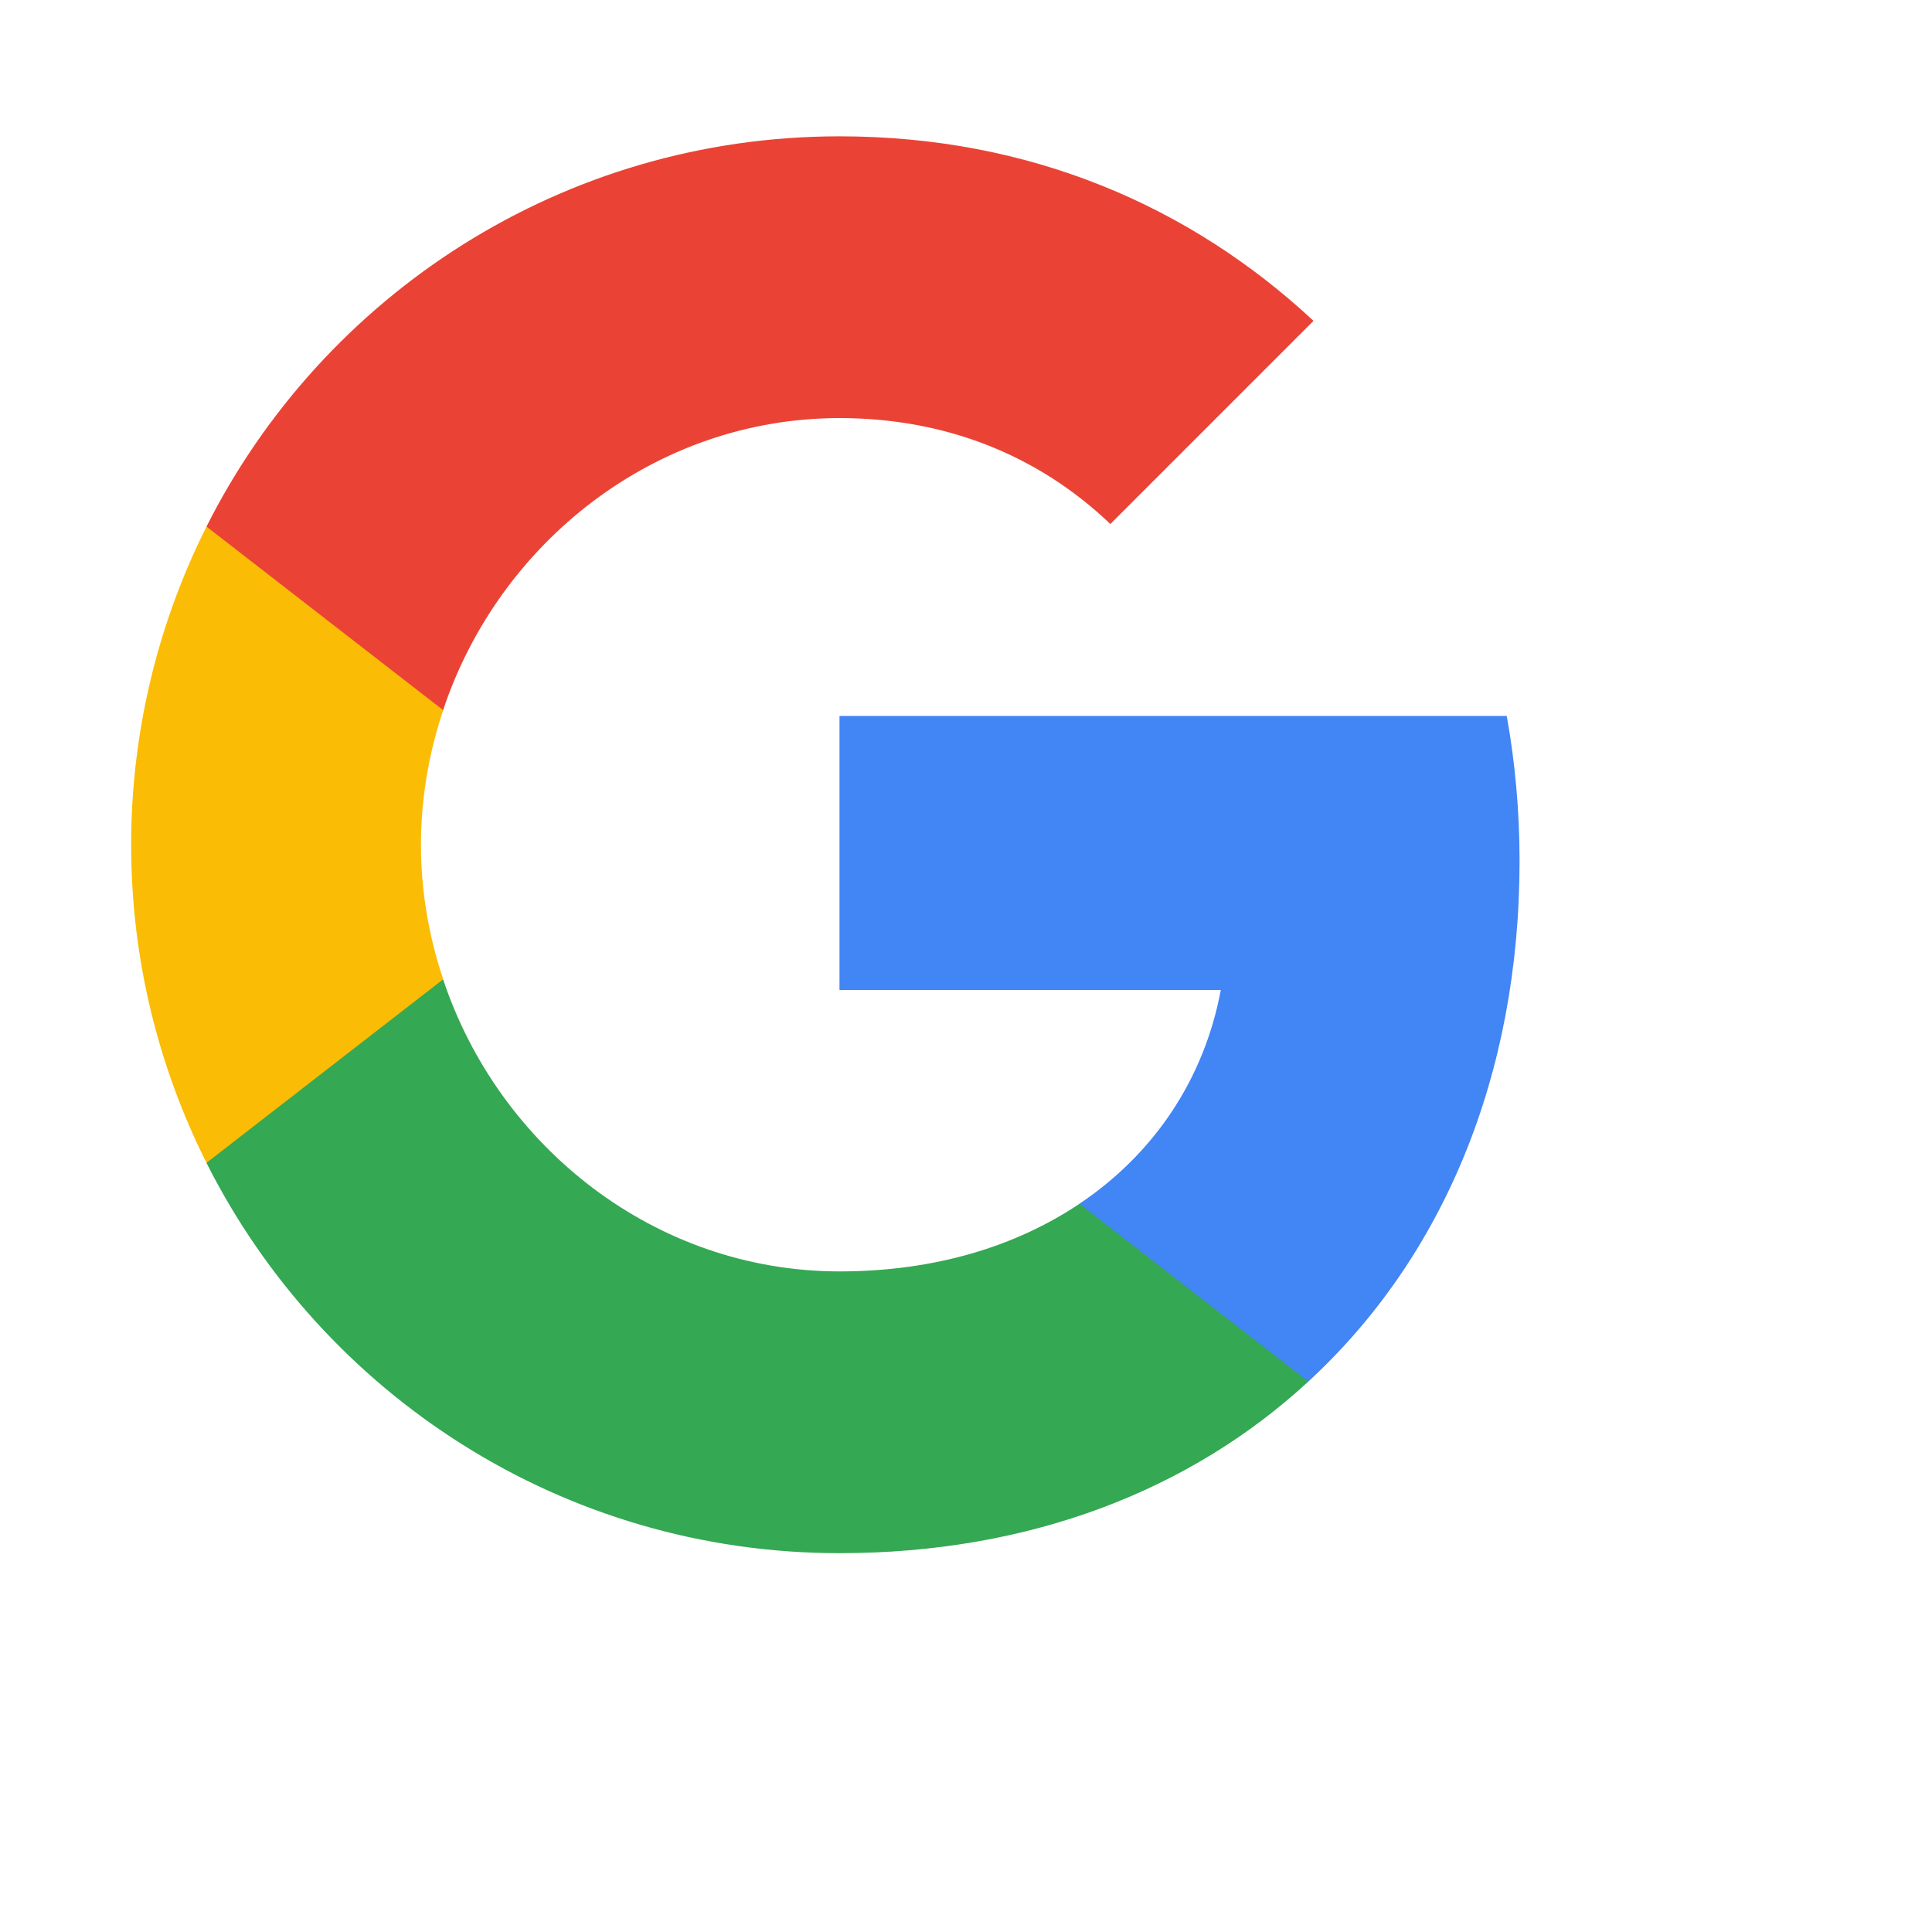 <svg width="25" height="25" viewBox="0 0 25 25" fill="none" xmlns="http://www.w3.org/2000/svg">
<path d="M19.663 11.139C19.663 10.489 19.605 9.864 19.497 9.264H10.863V12.81H15.797C15.584 13.956 14.938 14.927 13.967 15.577V17.877H16.93C18.663 16.281 19.663 13.931 19.663 11.139Z" fill="#4285F4"/>
<path d="M10.864 20.098C13.338 20.098 15.414 19.277 16.93 17.877L13.968 15.577C13.147 16.127 12.097 16.452 10.864 16.452C8.476 16.452 6.455 14.839 5.734 12.673H2.672V15.048C4.18 18.043 7.28 20.098 10.864 20.098Z" fill="#34A853"/>
<path d="M5.735 12.672C5.551 12.123 5.447 11.535 5.447 10.931C5.447 10.327 5.551 9.739 5.735 9.189V6.814H2.672C2.031 8.092 1.697 9.501 1.697 10.931C1.697 12.41 2.051 13.81 2.672 15.047L5.735 12.672Z" fill="#FBBC05"/>
<path d="M10.864 5.41C12.209 5.41 13.418 5.873 14.368 6.781L16.997 4.152C15.409 2.673 13.334 1.764 10.864 1.764C7.28 1.764 4.18 3.818 2.672 6.814L5.734 9.189C6.455 7.023 8.476 5.41 10.864 5.41Z" fill="#EA4335"/>
</svg>
